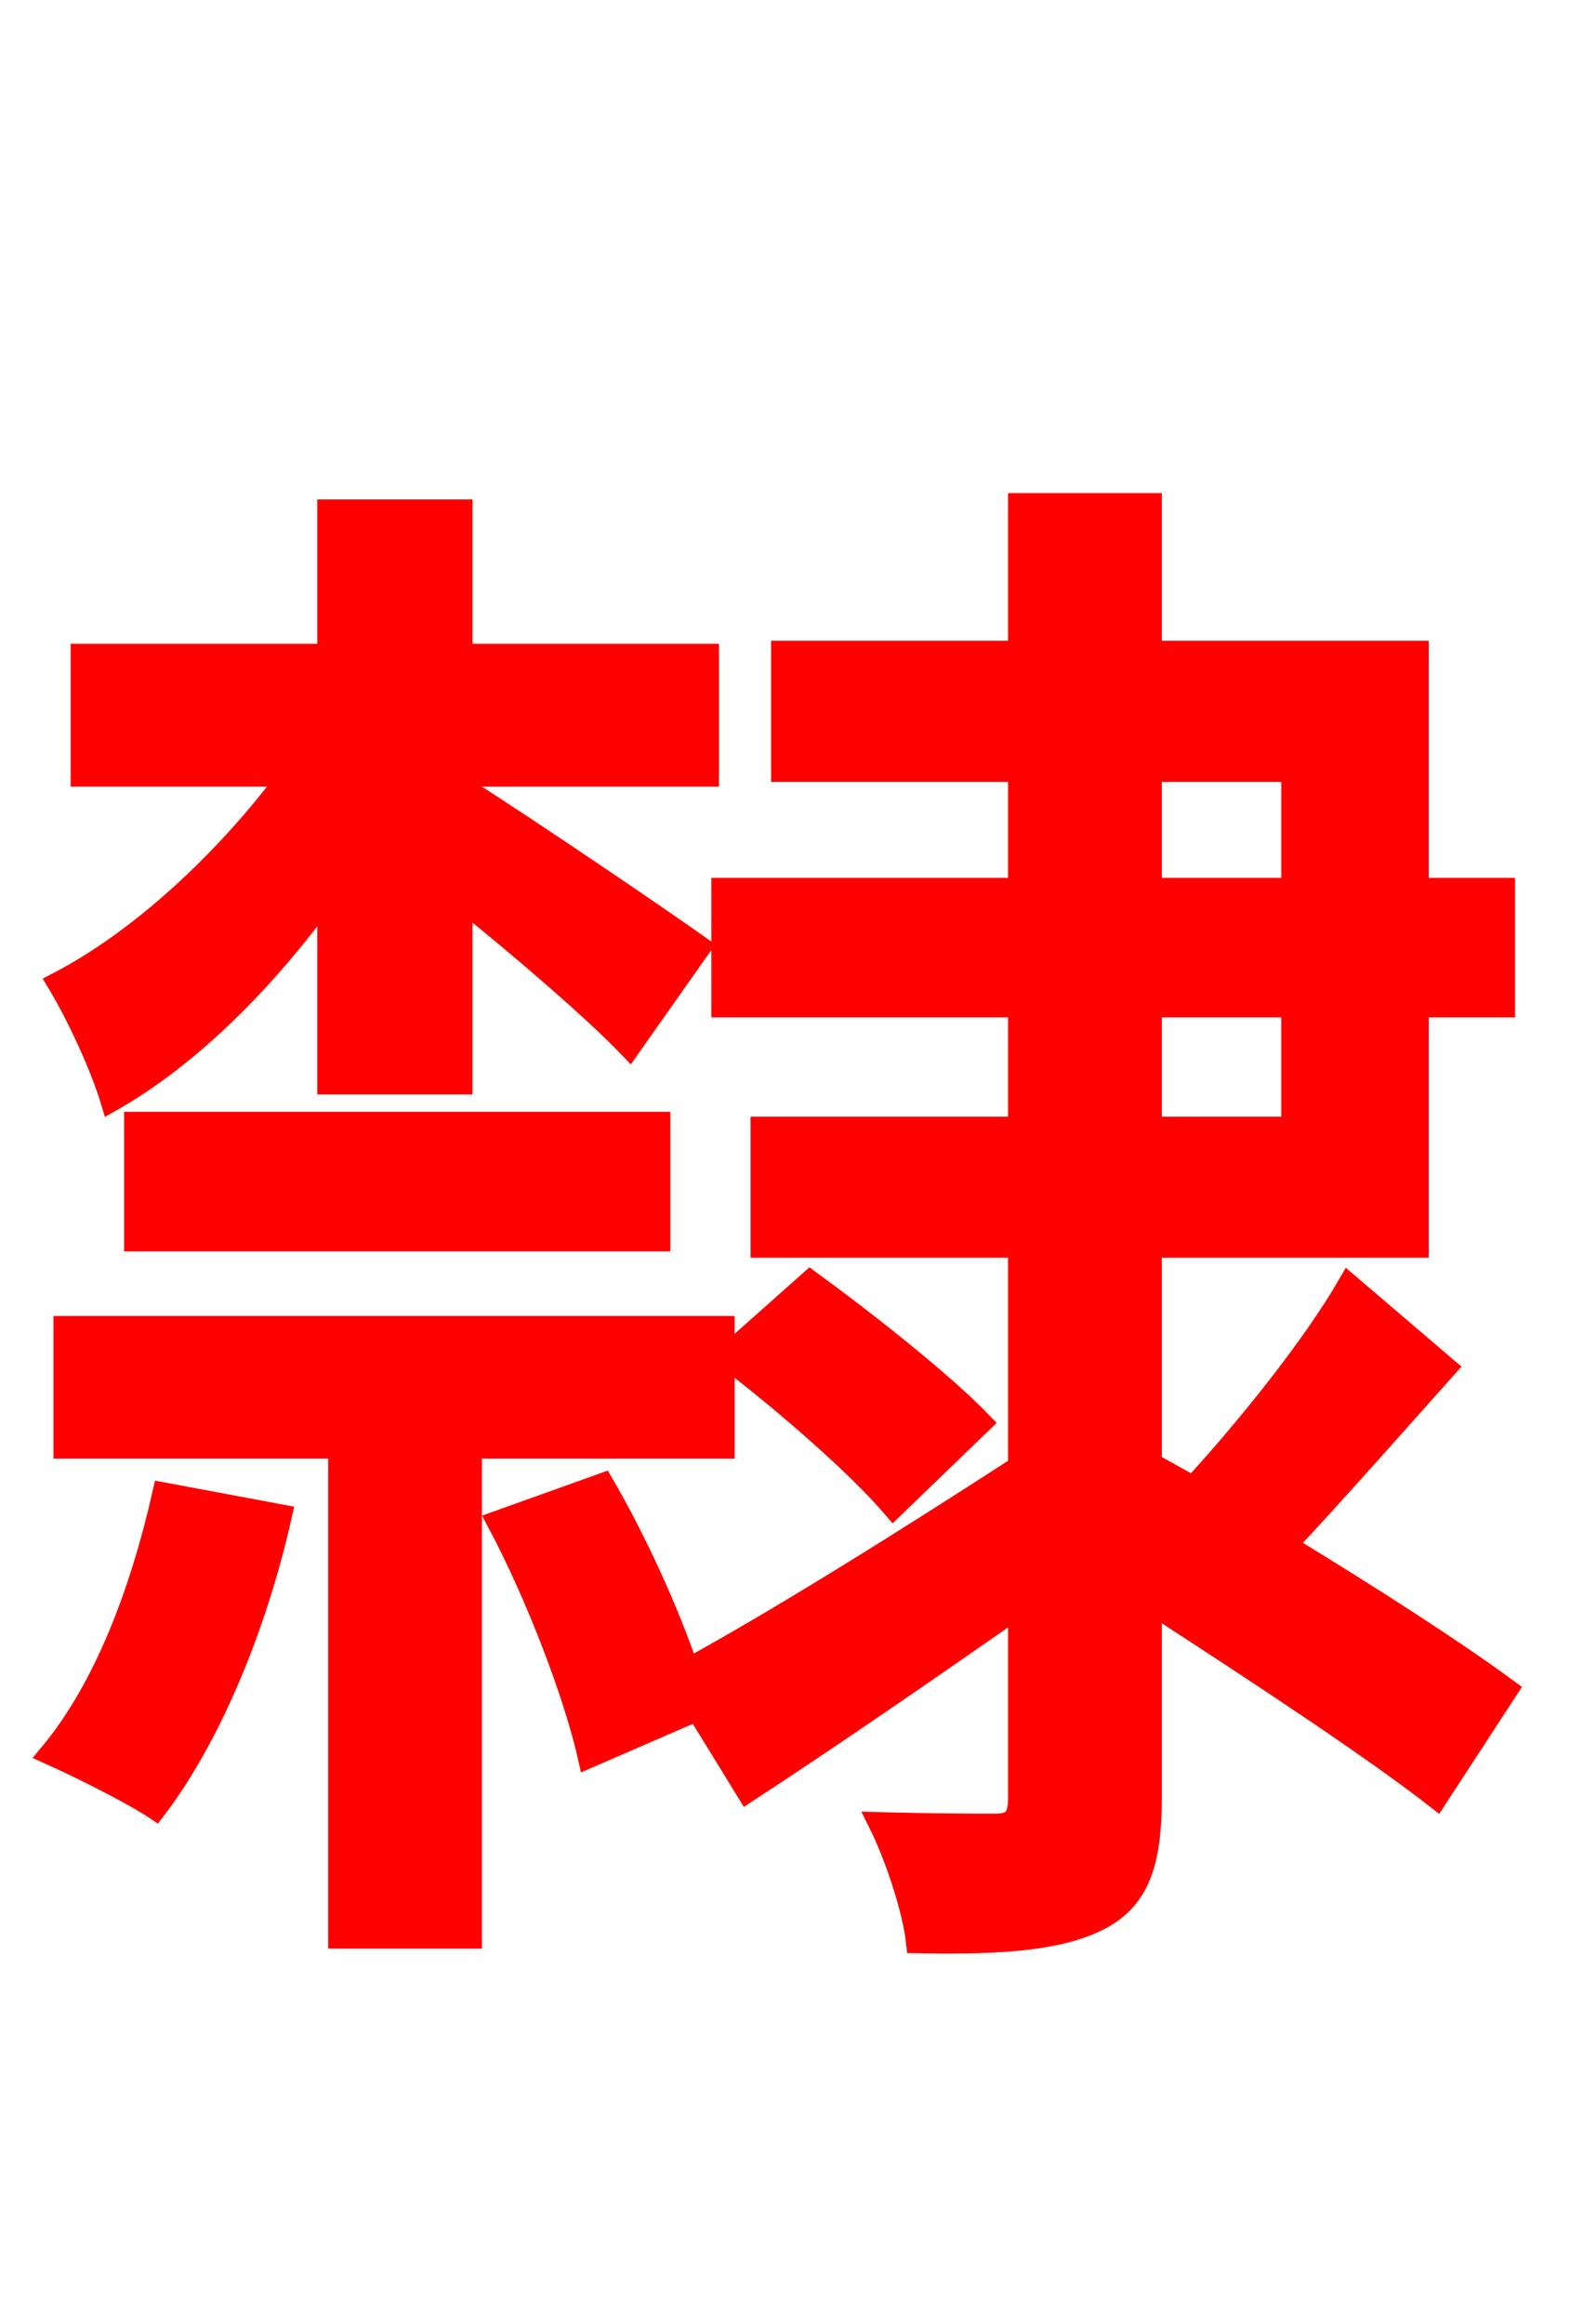 <svg xmlns="http://www.w3.org/2000/svg" xmlns:xlink="http://www.w3.org/1999/xlink" width="72" height="106.56"><path fill="red" stroke="red" d="M15.05 49.68L21.17 49.68L21.17 41.26C24.05 43.56 27.36 46.44 28.87 48.02L32.11 43.42C30.38 42.19 24.26 38.02 21.17 36.07L21.17 35.57L32.47 35.57L32.47 30.02L21.17 30.02L21.17 23.40L15.05 23.40L15.05 30.02L3.74 30.02L3.74 35.57L13.25 35.57C10.37 39.46 6.41 43.13 2.66 45.07C3.53 46.51 4.61 48.82 5.11 50.47C8.78 48.38 12.24 44.86 15.05 40.97ZM6.19 56.88L30.24 56.88L30.24 51.48L6.19 51.48ZM7.49 68.47C6.48 72.94 4.82 77.40 2.30 80.42C3.60 81.00 6.05 82.22 7.13 82.94C9.65 79.63 11.74 74.59 12.89 69.48ZM33.19 66.38L33.19 60.84L2.95 60.84L2.95 66.38L15.55 66.38L15.55 88.85L21.60 88.85L21.60 66.38ZM52.78 46.15L59.26 46.15L59.26 51.70L52.78 51.70ZM52.78 35.35L59.26 35.35L59.26 40.75L52.78 40.75ZM69.12 77.47C66.67 75.67 62.86 73.22 58.97 70.85C61.20 68.47 63.86 65.45 66.31 62.71L61.85 58.90C60.19 61.78 57.10 65.59 54.72 68.18L52.78 67.10L52.78 57.17L65.02 57.17L65.02 46.15L68.98 46.15L68.98 40.75L65.02 40.75L65.02 29.88L52.78 29.88L52.78 23.11L46.73 23.11L46.73 29.88L35.86 29.88L35.86 35.35L46.73 35.35L46.73 40.75L33.12 40.75L33.12 46.15L46.73 46.15L46.73 51.70L34.92 51.70L34.92 57.17L46.73 57.17L46.73 67.25C41.18 70.85 35.50 74.38 31.54 76.54C30.67 73.94 29.16 70.63 27.65 68.04L22.82 69.77C24.62 73.15 26.35 77.69 27.00 80.57L31.97 78.41L34.27 82.15C38.02 79.70 42.41 76.68 46.73 73.66L46.73 82.44C46.73 83.38 46.44 83.66 45.65 83.66C45.00 83.66 42.77 83.66 40.32 83.59C41.11 85.18 41.90 87.62 42.05 89.06C46.08 89.14 48.67 88.92 50.47 87.98C52.20 87.05 52.78 85.46 52.78 82.44L52.78 73.51C57.67 76.68 62.93 80.14 65.88 82.44ZM45.00 65.23C43.27 63.43 39.82 60.70 37.15 58.75L33.26 62.21C36.00 64.30 39.31 67.18 40.97 69.12Z"/></svg>
